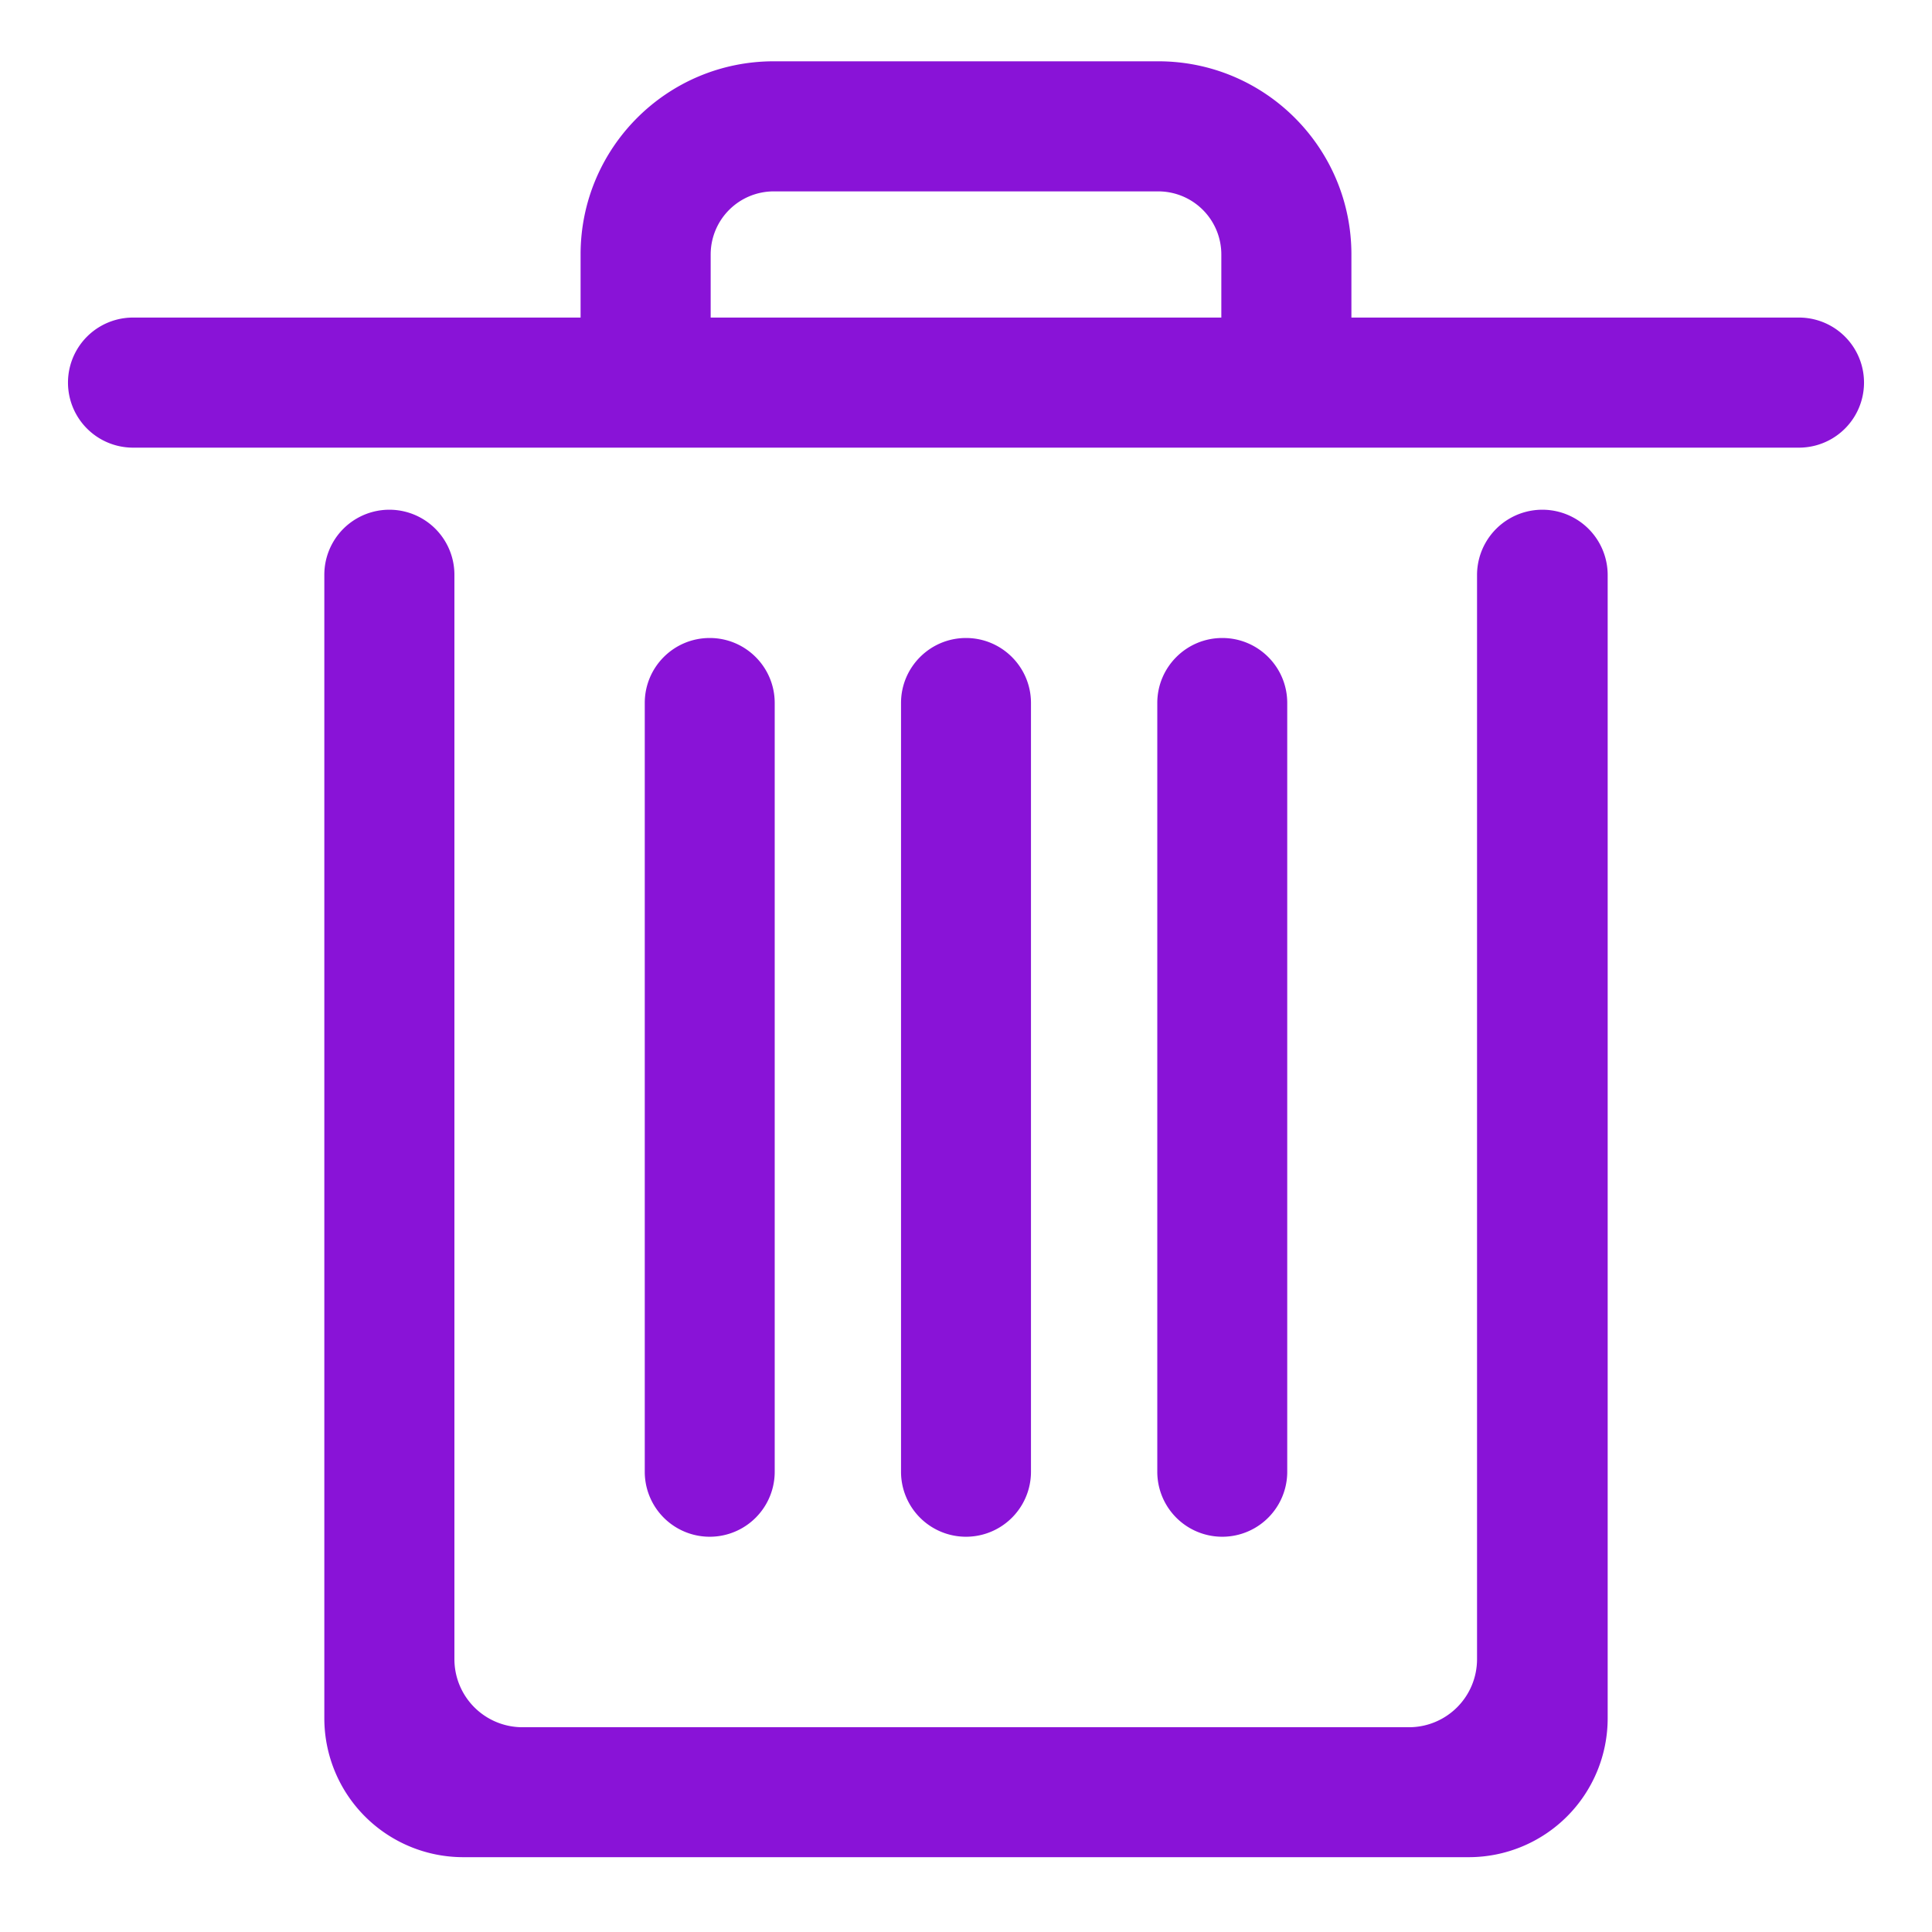 <!DOCTYPE svg PUBLIC "-//W3C//DTD SVG 1.1//EN" "http://www.w3.org/Graphics/SVG/1.1/DTD/svg11.dtd">

<!-- Uploaded to: SVG Repo, www.svgrepo.com, Transformed by: SVG Repo Mixer Tools -->
<svg width="30px" height="30px" viewBox="0 0 1024 1024" class="icon" version="1.1" xmlns="http://www.w3.org/2000/svg" fill="#8913d7b9" stroke="#8913d7b9">

<g id="SVGRepo_bgCarrier" stroke-width="0"/>

<g id="SVGRepo_tracerCarrier" stroke-linecap="round" stroke-linejoin="round"/>

<g id="SVGRepo_iconCarrier">

<path d="M308.224 168.814v-33.938c0-56.32 45.641-101.888 101.888-101.888h203.776c56.32 0 101.888 45.641 101.888 101.888v33.938h237.714a33.938 33.938 0 0 1 0 67.95H70.51a33.938 33.938 0 0 1 0-67.95h237.714z m67.95 0h271.653v-33.938a33.938 33.938 0 0 0-33.938-33.938H410.112a33.938 33.938 0 0 0-33.938 33.938v33.938z m407.186 710.583V304.786a34.085 34.085 0 1 1 68.242 0v605.915a73.143 73.143 0 0 1-73.143 73.143H245.541a73.143 73.143 0 0 1-73.143-73.143V304.64a33.938 33.938 0 0 1 67.95 0v574.757a36.571 36.571 0 0 0 36.571 36.571h469.87a36.571 36.571 0 0 0 36.571-36.571zM376.174 338.651c18.725 0 33.938 15.214 33.938 33.938v407.479a33.938 33.938 0 0 1-67.877 0V372.59c0-18.725 15.141-33.938 33.938-33.938zM512 338.651c18.725 0 33.938 15.214 33.938 33.938v407.479a33.938 33.938 0 0 1-67.877 0V372.59c0-18.725 15.214-33.938 33.938-33.938z m135.826 0c18.798 0 33.938 15.214 33.938 33.938v407.479a33.938 33.938 0 0 1-67.877 0V372.59c0-18.725 15.214-33.938 33.938-33.938z" fill="#8913d7b9"/>

</g>

</svg>